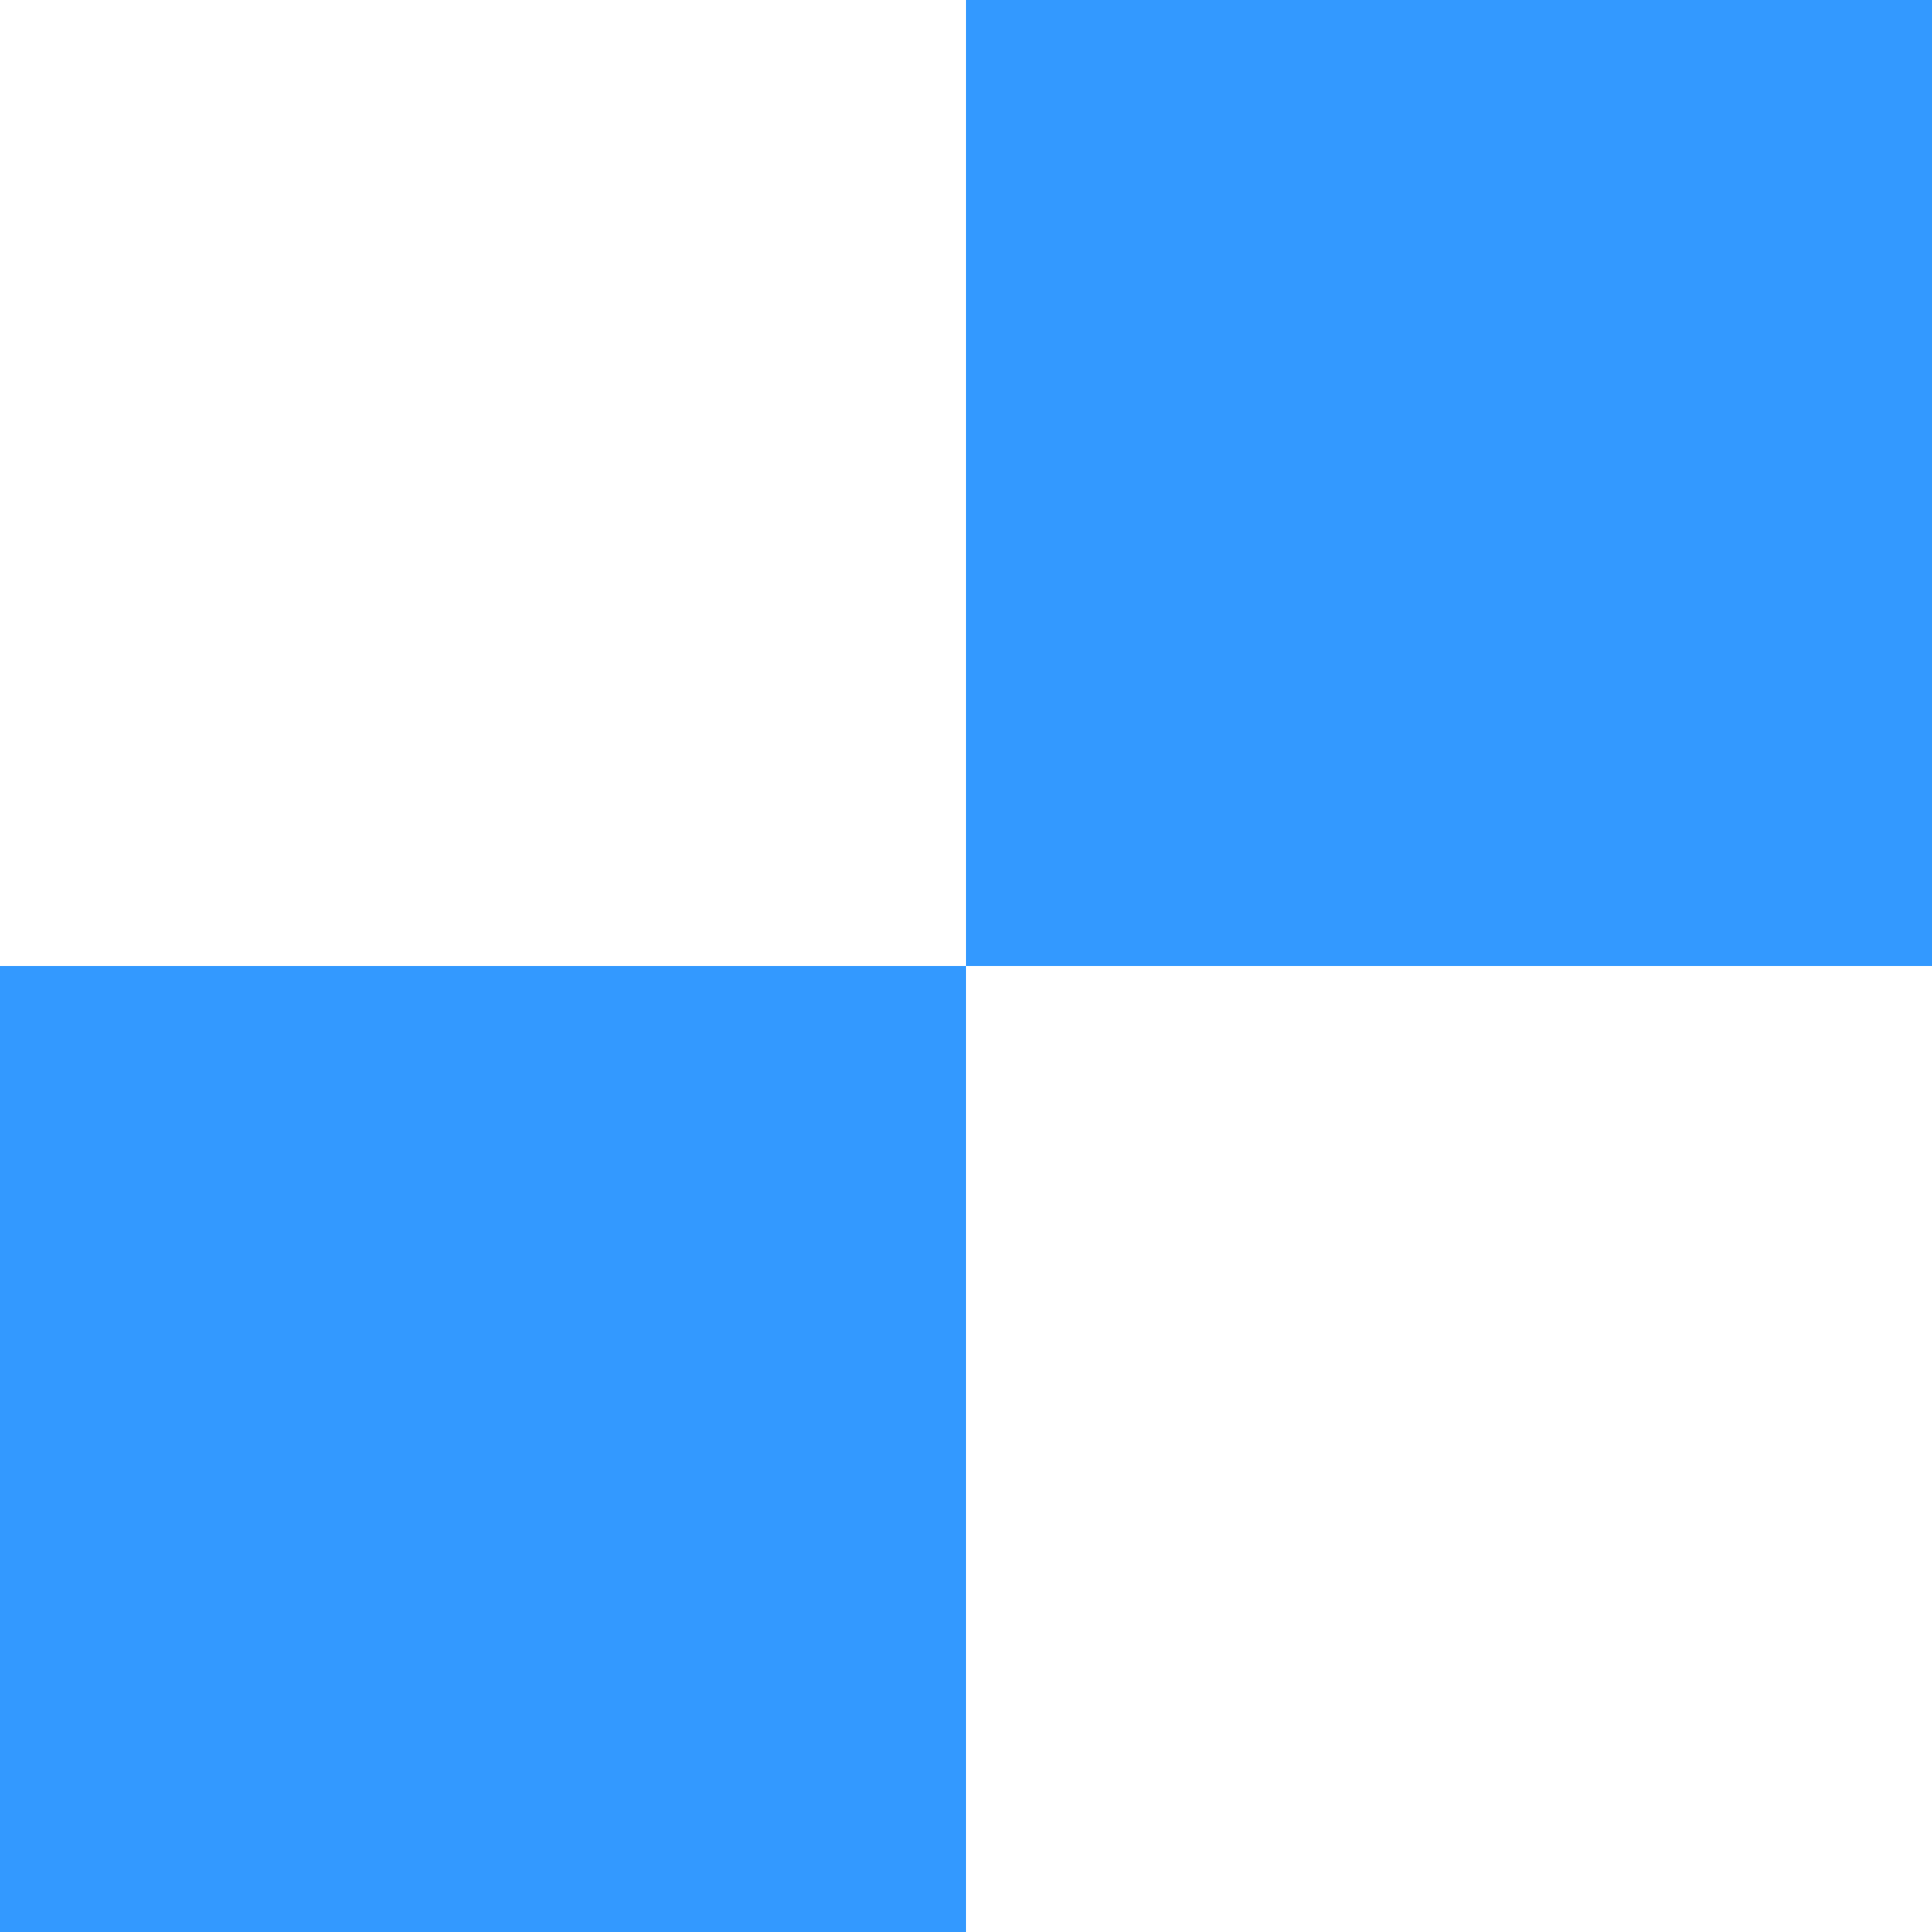 <!-- Generated by IcoMoon.io -->
<svg version="1.1" xmlns="http://www.w3.org/2000/svg" width="32" height="32" viewBox="0 0 32 32">
<title>delicious</title>
<path fill="#39f" d="M16 16h-16v16h16v-16zM32 0h-16v16h16v-16z"></path>
</svg>
